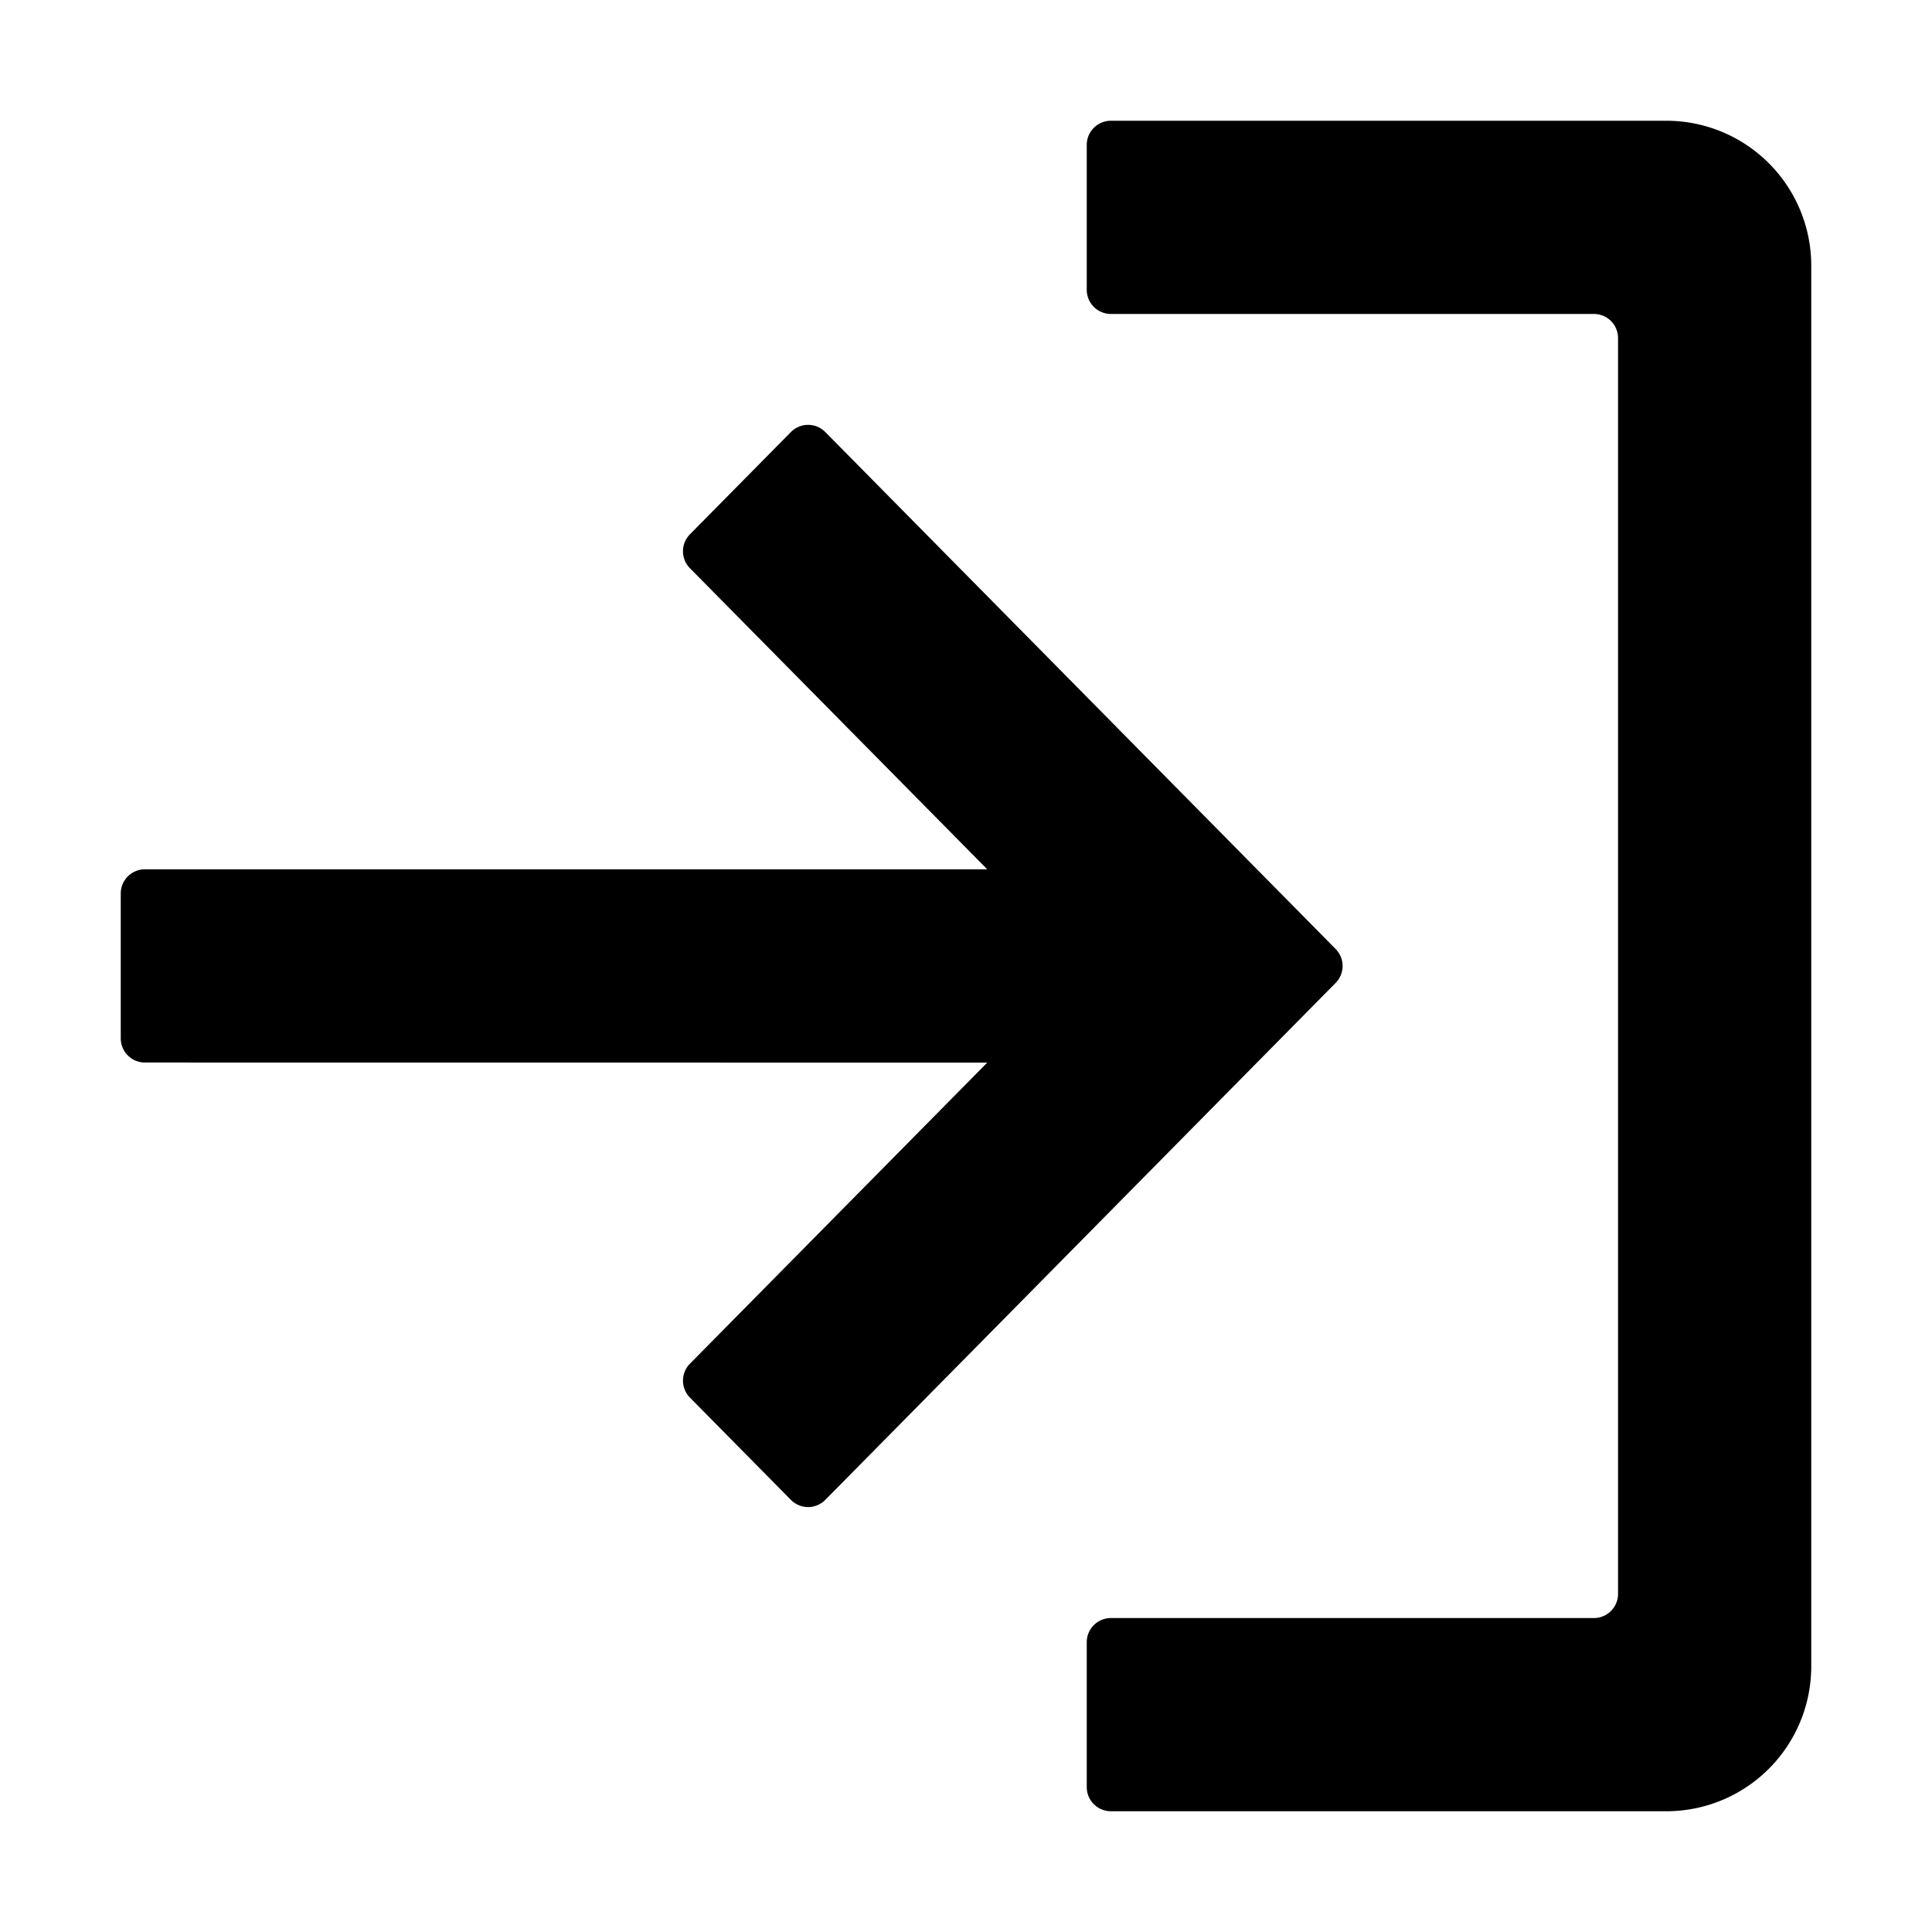<svg width="24" height="24" viewBox="0 0 24 24"><g><path d="M20.7 22.5h-6.9a.3.3 0 0 1-.3-.3v-1.8a.3.3 0 0 1 .3-.3h6a.3.3 0 0 0 .3-.3V4.2a.3.3 0 0 0-.3-.3h-6a.3.3 0 0 1-.3-.3V1.8a.3.3 0 0 1 .3-.3h6.9a1.8 1.8 0 0 1 1.8 1.8v17.4a1.8 1.8 0 0 1-1.8 1.8"/><path d="m12.264 13.2-3.693 3.74a.3.3 0 0 0 0 .422l1.254 1.27a.3.3 0 0 0 .427 0l6.34-6.422a.3.3 0 0 0 0-.421l-6.34-6.422a.3.3 0 0 0-.427 0l-1.254 1.27a.3.3 0 0 0 0 .422l3.693 3.74H1.8a.3.3 0 0 0-.3.3v1.8a.3.3 0 0 0 .3.3z"/></g></svg>